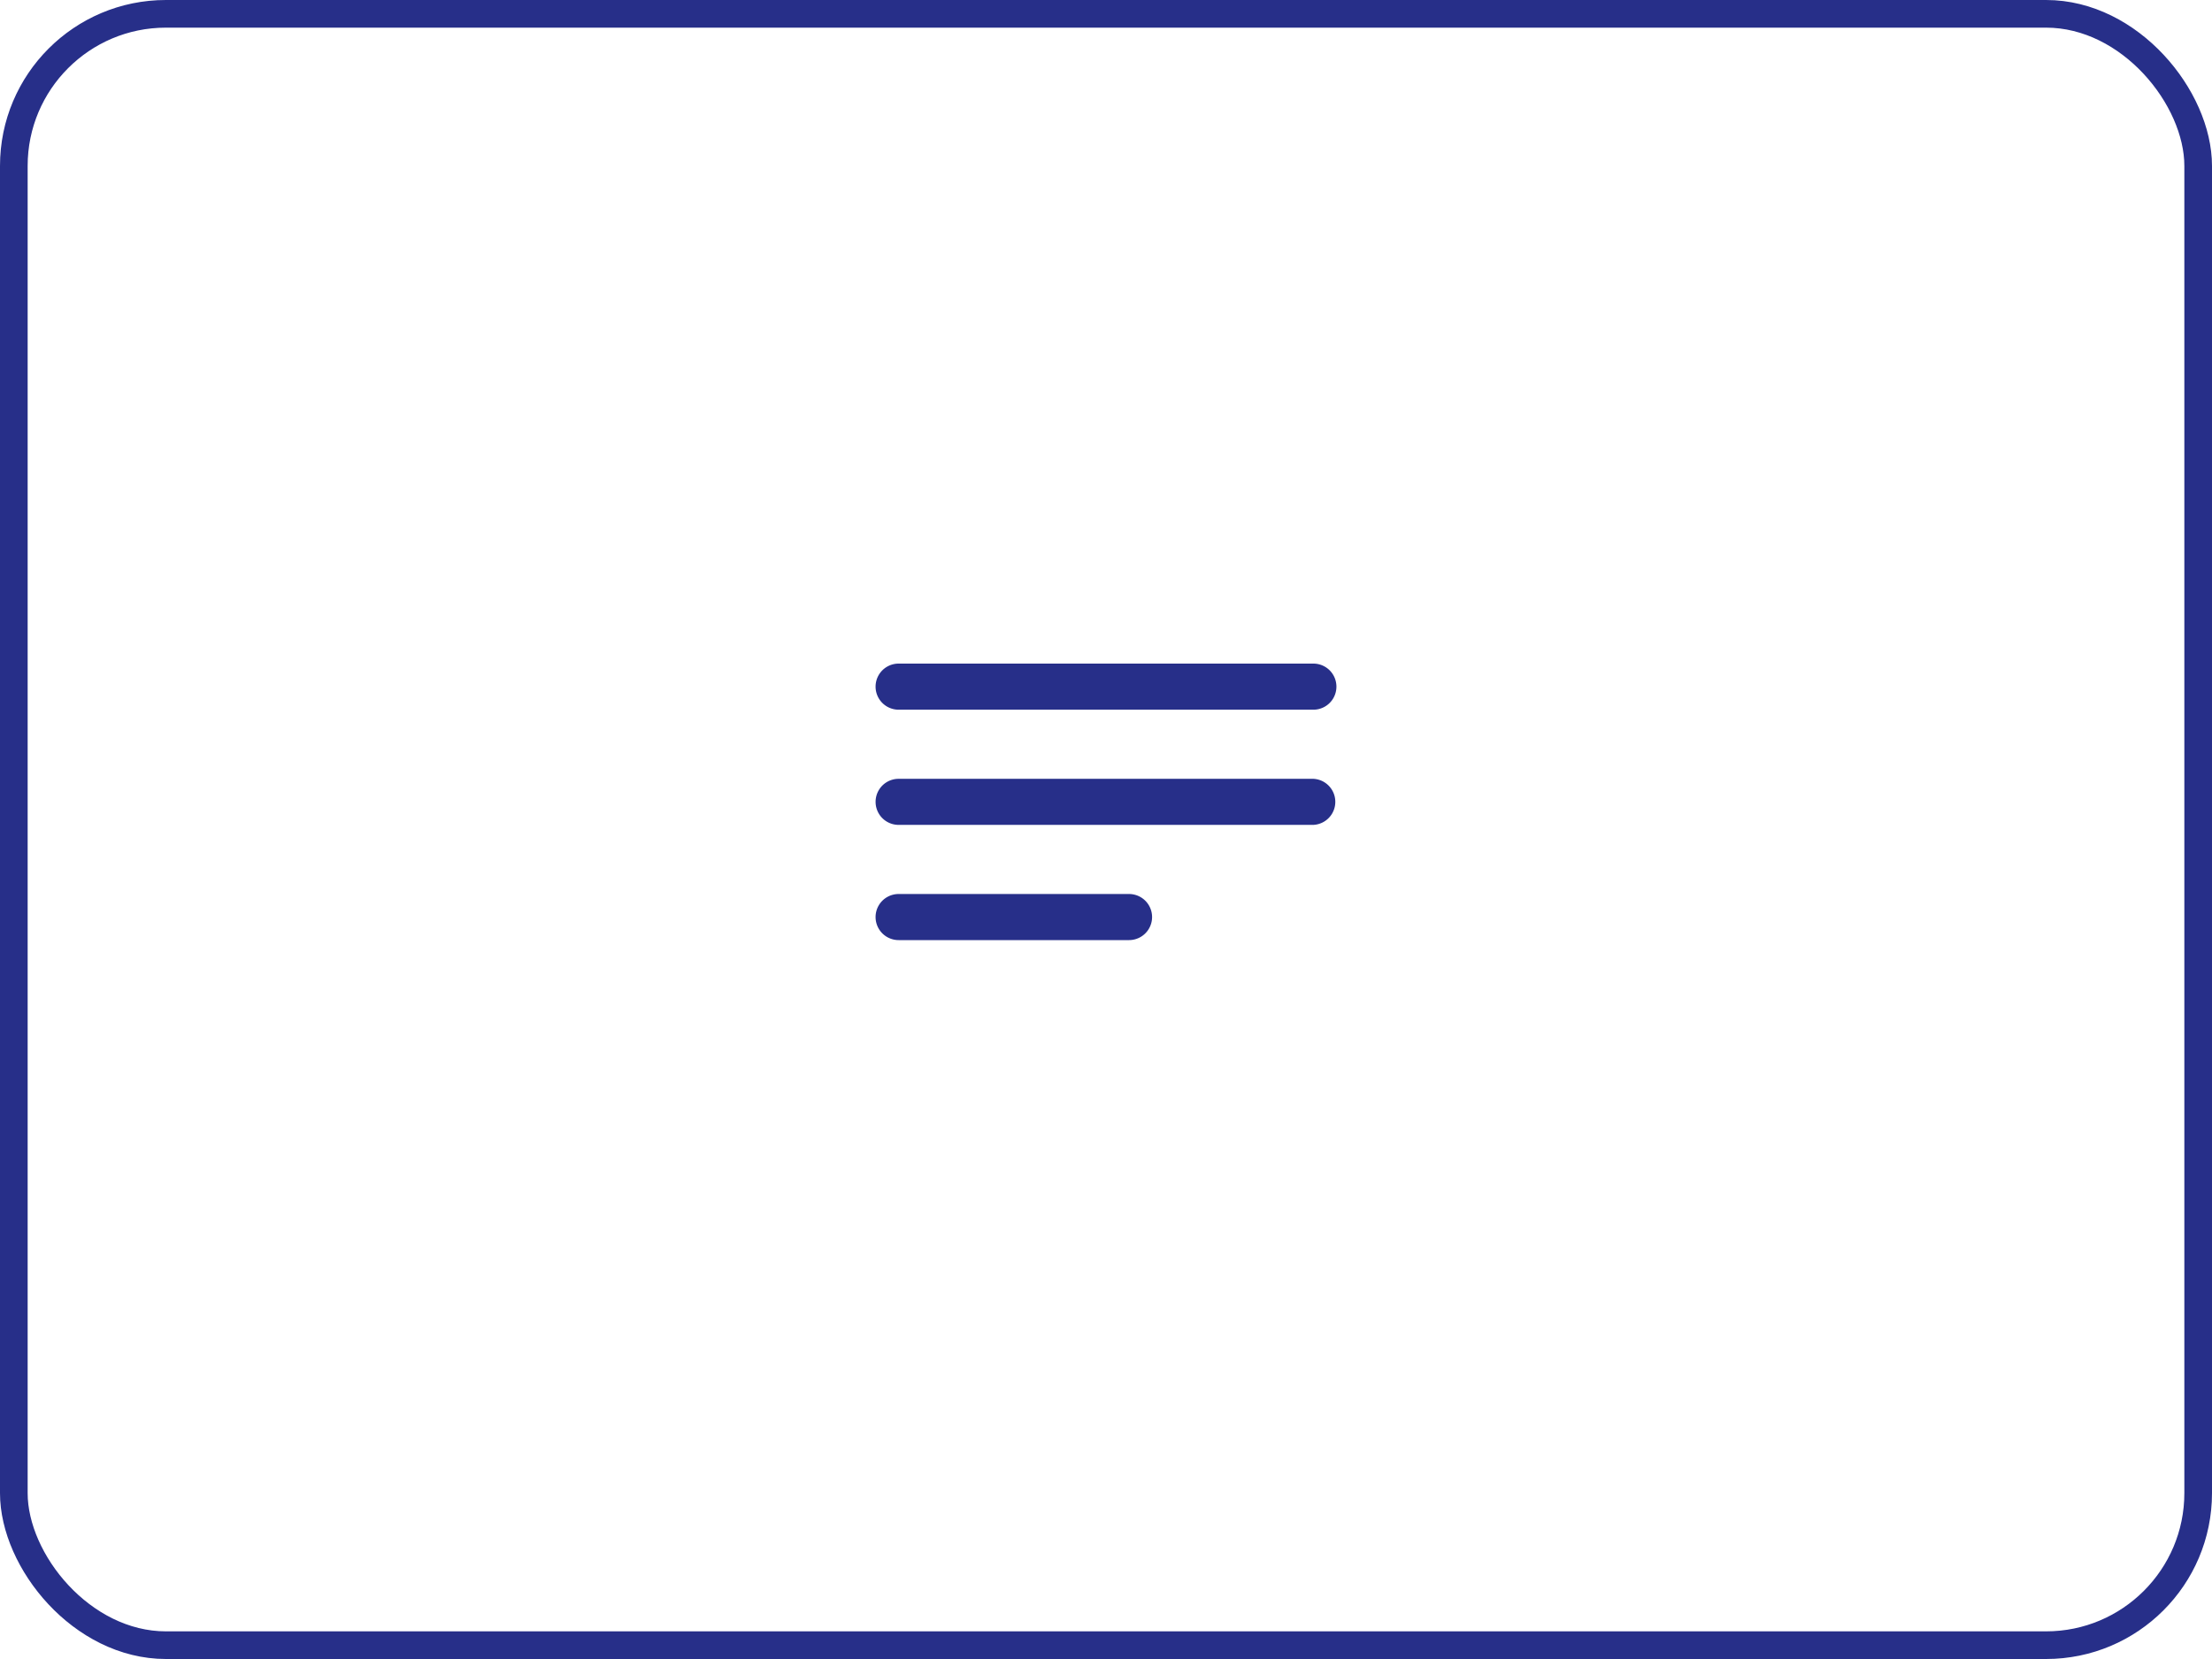 <svg xmlns="http://www.w3.org/2000/svg" width="80" height="60" fill="none" viewBox="0 0 80 60">
  <path fill="#272F89" d="M40.833 32.333H32.5a.833.833 0 1 0 0 1.667h8.333a.833.833 0 0 0 0-1.667ZM32.5 25.667h15a.833.833 0 0 0 0-1.667h-15a.833.833 0 1 0 0 1.667Zm15 2.5h-15a.833.833 0 1 0 0 1.666h15a.834.834 0 0 0 0-1.666Z"/>
  <rect width="79" height="59" x=".5" y=".5" stroke="#272F89" rx="5.5"/>
</svg>
